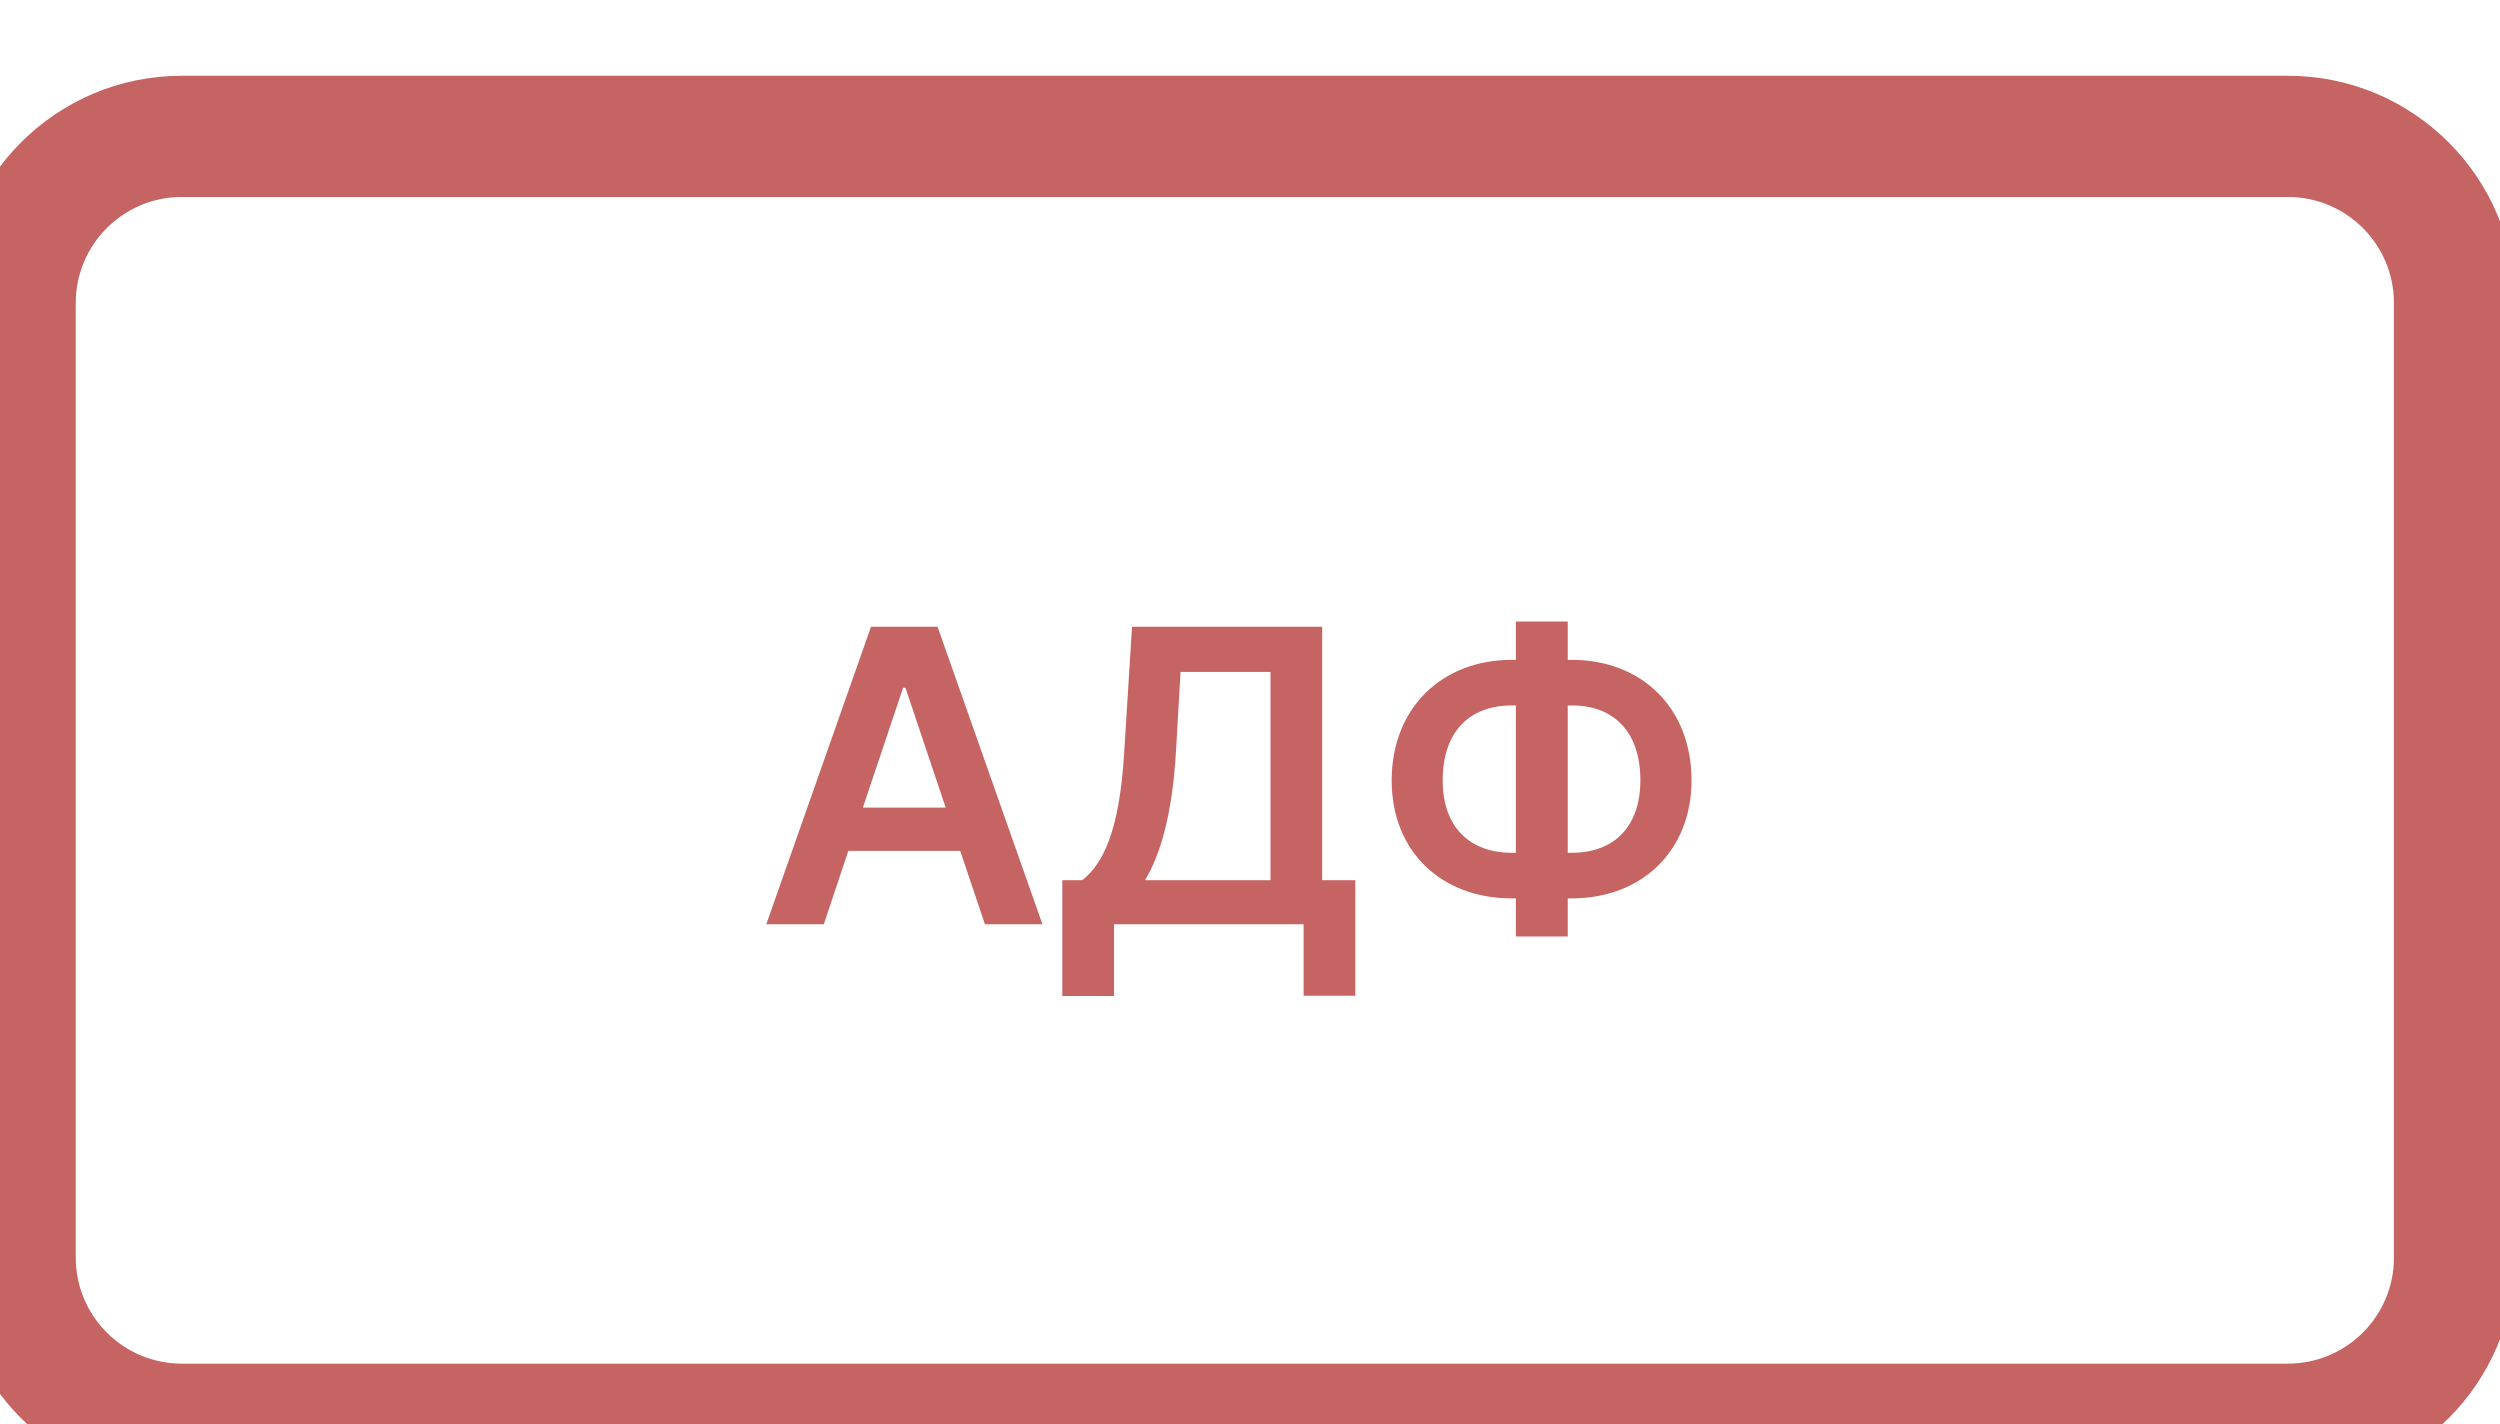 <svg width="165" height="94" viewBox="0 0 165 94" fill="none" xmlns="http://www.w3.org/2000/svg">
<g filter="url(#filter0_d_4528_291855)">
<path d="M2 16C2 9.925 6.925 5 13 5H152C158.075 5 163 9.925 163 16V79C163 85.075 158.075 90 152 90H13C6.925 90 2 85.075 2 79V16Z" fill="white"/>
<path d="M55.371 57L56.991 52.158H64.374L66.004 57H69.801L62.878 37.364H58.487L51.574 57H55.371ZM57.95 49.301L60.606 41.391H60.759L63.415 49.301H57.95ZM71.112 61.736H74.525V57H87.038V61.717H90.451V54.095H88.265V37.364H75.714L75.196 45.667C74.88 50.959 73.758 53.04 72.425 54.095H71.112V61.736ZM76.567 54.095C77.612 52.379 78.37 49.684 78.61 45.667L78.916 40.346H84.852V54.095H76.567ZM100.77 39.55C96.187 39.55 92.85 42.714 92.85 47.508C92.85 52.216 96.149 55.293 100.77 55.293H101.048V57.805H104.471V55.293H104.74C109.342 55.293 112.64 52.177 112.64 47.498C112.64 42.714 109.342 39.55 104.74 39.55H104.471V37.019H101.048V39.55H100.77ZM100.77 42.56H101.048V52.283H100.77C97.999 52.283 96.216 50.576 96.216 47.508C96.216 44.315 97.97 42.56 100.77 42.56ZM104.471 42.56H104.749C107.539 42.56 109.265 44.325 109.265 47.498C109.265 50.547 107.539 52.283 104.749 52.283H104.471V42.56Z" fill="#C66464"/>
<path d="M13 9H152V1H13V9ZM159 16V79H167V16H159ZM152 86H13V94H152V86ZM6 79V16H-2V79H6ZM13 86C9.134 86 6 82.866 6 79H-2C-2 87.284 4.716 94 13 94V86ZM159 79C159 82.866 155.866 86 152 86V94C160.284 94 167 87.284 167 79H159ZM152 9C155.866 9 159 12.134 159 16H167C167 7.716 160.284 1 152 1V9ZM13 1C4.716 1 -2 7.716 -2 16H6C6 12.134 9.134 9 13 9V1Z" fill="#C66464"/>
</g>
<defs>
<filter id="filter0_d_4528_291855" x="1" y="5" width="162" height="89" filterUnits="userSpaceOnUse" color-interpolation-filters="sRGB">
<feFlood flood-opacity="0" result="BackgroundImageFix"/>
<feColorMatrix in="SourceAlpha" type="matrix" values="0 0 0 0 0 0 0 0 0 0 0 0 0 0 0 0 0 0 127 0" result="hardAlpha"/>
<feOffset dx="-1" dy="4"/>
<feComposite in2="hardAlpha" operator="out"/>
<feColorMatrix type="matrix" values="0 0 0 0 0 0 0 0 0 0 0 0 0 0 0 0 0 0 0.1 0"/>
<feBlend mode="normal" in2="BackgroundImageFix" result="effect1_dropShadow_4528_291855"/>
<feBlend mode="normal" in="SourceGraphic" in2="effect1_dropShadow_4528_291855" result="shape"/>
</filter>
</defs>
</svg>
